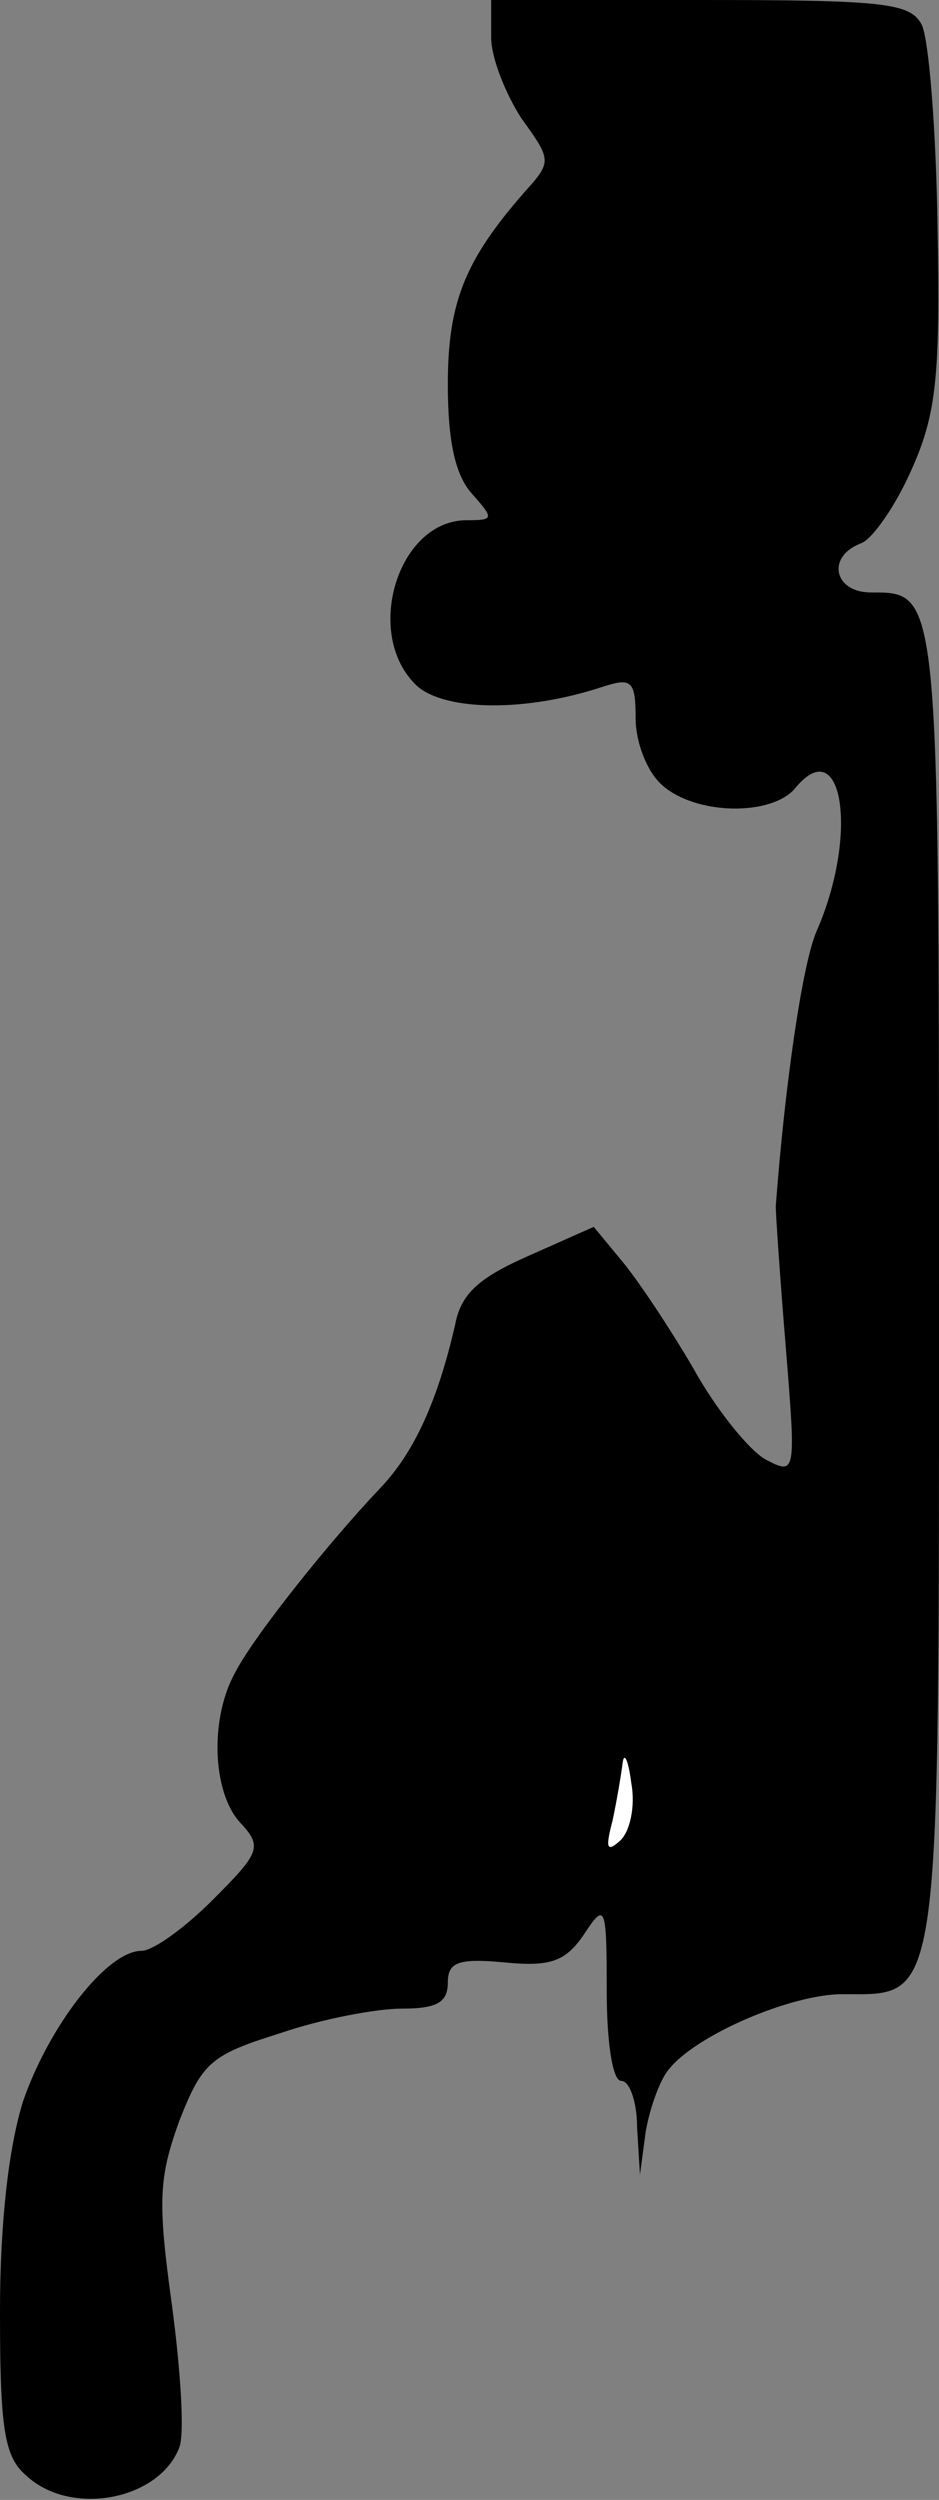 <?xml version="1.0" standalone="no"?>
<!DOCTYPE svg PUBLIC "-//W3C//DTD SVG 20010904//EN"
 "http://www.w3.org/TR/2001/REC-SVG-20010904/DTD/svg10.dtd">
<svg version="1.0" xmlns="http://www.w3.org/2000/svg"
 width="65pt" height="173pt" viewBox="0 0 65 173"
 preserveAspectRatio="xMidYMid meet">
<rect x="0" y="0" width="65" height="173" fill="#808080" stroke="none"/>
<g transform="translate(0,173) scale(0.1,-0.1)"
fill="#000000" stroke="none">
<path fill="#000000" stroke="none" d="M340 1704 c0 -14 10 -39 21 -56 21 -29
21 -30 2 -51 -41 -47 -53 -76 -53 -133 0 -39 5 -63 17 -76 15 -17 15 -18 -4
-18 -48 0 -72 -80 -34 -115 20 -17 75 -18 129 0 19 6 22 4 22 -22 0 -17 8 -37
18 -46 23 -21 75 -22 92 -3 33 41 45 -31 15 -99 -10 -24 -22 -109 -28 -190 0
-5 3 -50 7 -98 7 -87 7 -88 -14 -77 -11 6 -34 34 -50 63 -17 29 -39 62 -50 75
l-19 23 -45 -20 c-34 -15 -47 -26 -51 -48 -12 -52 -28 -88 -52 -113 -36 -38
-87 -102 -100 -127 -18 -32 -16 -83 3 -104 16 -17 14 -21 -19 -54 -19 -19 -41
-35 -49 -35 -24 0 -64 -52 -82 -104 -10 -32 -16 -84 -16 -146 0 -81 3 -100 18
-113 31 -29 92 -17 106 19 4 9 1 54 -5 99 -10 72 -9 88 5 127 16 41 22 46 70
61 29 10 67 17 84 17 24 0 32 4 32 18 0 14 7 17 39 14 31 -3 42 0 55 19 15 23
16 21 16 -39 0 -35 4 -62 10 -62 6 0 11 -15 11 -32 l2 -33 4 30 c3 17 10 36
16 43 19 24 85 52 120 52 69 0 67 -15 67 491 0 482 0 479 -47 479 -26 0 -31
25 -7 34 8 3 24 26 35 51 17 38 20 64 18 168 -1 67 -6 130 -11 140 -8 15 -26
17 -153 17 l-145 0 0 -26z"/>
<path fill="#ffffff" stroke="none" d="M429 456 c-9 -8 -10 -5 -5 14 3 14 6
32 7 40 1 8 4 2 6 -14 3 -16 -1 -34 -8 -40z"/>
</g>
</svg>
